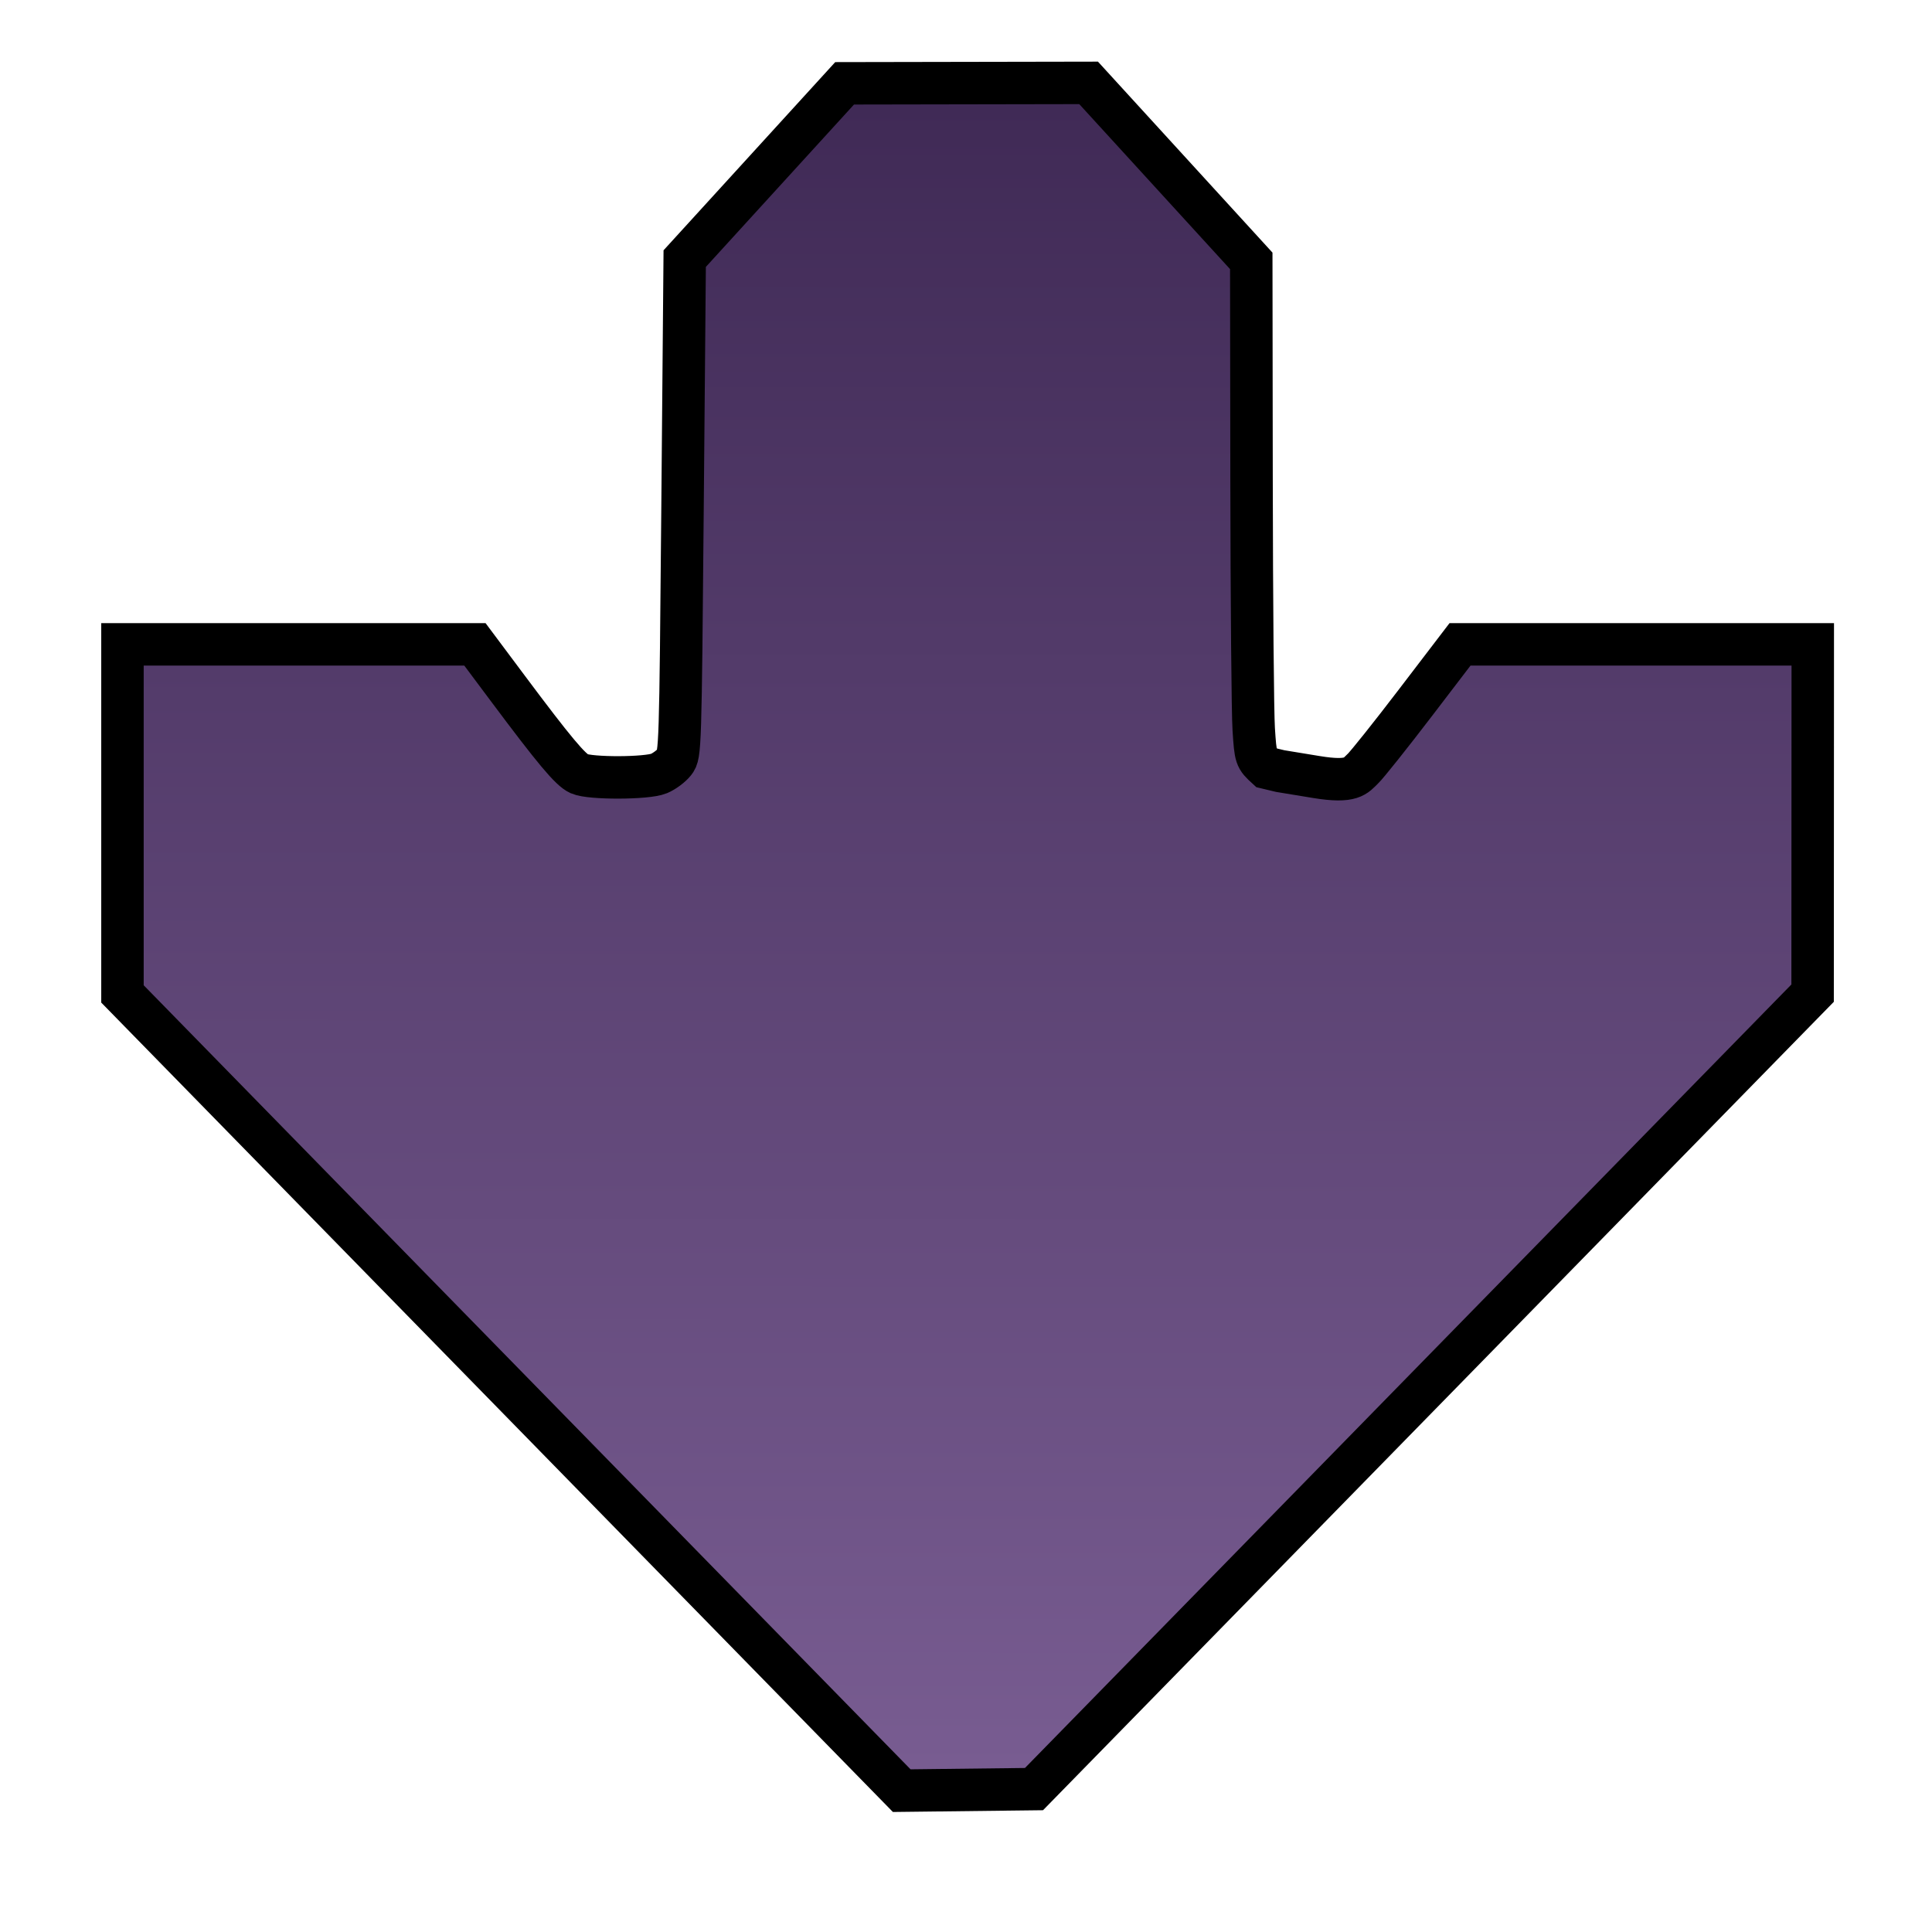 <?xml version="1.0" encoding="UTF-8" standalone="no"?>
<!-- Created with Inkscape (http://www.inkscape.org/) -->

<svg
   xmlns:dc="http://purl.org/dc/elements/1.1/"
   xmlns:cc="http://creativecommons.org/ns#"
   xmlns:rdf="http://www.w3.org/1999/02/22-rdf-syntax-ns#"
   xmlns:svg="http://www.w3.org/2000/svg"
   xmlns="http://www.w3.org/2000/svg"
   xmlns:xlink="http://www.w3.org/1999/xlink"
   xmlns:sodipodi="http://sodipodi.sourceforge.net/DTD/sodipodi-0.dtd"
   xmlns:inkscape="http://www.inkscape.org/namespaces/inkscape"
   width="1365.3"
   height="1365.3"
   version="1.1"
   viewBox="0 0 1365.3 1365.3"
   id="svg516"
   sodipodi:docname="etterna_arrow.svg"
   inkscape:version="0.92.4 (5da689c313, 2019-01-14)">
  <defs
     id="defs520">
    <linearGradient
       inkscape:collect="always"
       id="linearGradient5089">
      <stop
         style="stop-color:#402a56;stop-opacity:1"
         offset="0"
         id="stop5085" />
      <stop
         style="stop-color:#785c91;stop-opacity:1"
         offset="1"
         id="stop5087" />
    </linearGradient>
    <linearGradient
       inkscape:collect="always"
       xlink:href="#linearGradient5089"
       id="linearGradient5091"
       x1="685.454"
       y1="73.884"
       x2="684.786"
       y2="1250.223"
       gradientUnits="userSpaceOnUse" />
  </defs>
  <sodipodi:namedview
     pagecolor="#ffffff"
     bordercolor="#666666"
     borderopacity="1"
     objecttolerance="10"
     gridtolerance="10"
     guidetolerance="10"
     inkscape:pageopacity="0"
     inkscape:pageshadow="2"
     inkscape:window-width="1920"
     inkscape:window-height="1017"
     id="namedview518"
     showgrid="false"
     inkscape:zoom="1.9556398"
     inkscape:cx="729.18208"
     inkscape:cy="877.51275"
     inkscape:window-x="1912"
     inkscape:window-y="-8"
     inkscape:window-maximized="1"
     inkscape:current-layer="svg516" />
  <path
     style="opacity:1;fill:url(#linearGradient5091);fill-opacity:1;fill-rule:nonzero;stroke:#000000;stroke-width:30;stroke-miterlimit:4;stroke-dasharray:none;stroke-dashoffset:0;stroke-opacity:1"
     d="M 361.884,983.897 86.545,702.383 V 578.877 455.371 h 124.543 124.543 l 23.235,31.102 c 32.786,43.887 44.181,57.509 50.475,60.336 7.805,3.506 47.832,3.384 56.342,-0.171 3.712,-1.551 8.633,-5.215 10.935,-8.141 4.115,-5.231 4.211,-8.273 5.714,-180.533 l 1.528,-175.212 56.502,-61.935 56.502,-61.935 86.215,-0.156 86.215,-0.156 57.472,62.889 57.472,62.889 0.205,155.454 c 0.113,85.5 0.803,164.5 1.534,175.555 1.325,20.037 1.354,20.124 9.139,27.257 l 9.6,2.298 25.524,4.191 c 25.53,4.191 27.603,-0.939 32.768,-5.781 3,-2.812 19.693,-23.752 37.097,-46.532 l 31.643,-41.419 h 124.646 124.646 l -0.056,123.233 -0.056,123.233 -275.115,281.238 -275.115,281.238 -46.737,0.548 -46.737,0.548 z"
     id="path5083"
     inkscape:connector-curvature="0"
     sodipodi:nodetypes="ccccccscccscccccccssscssscccccccccc" />
</svg>
